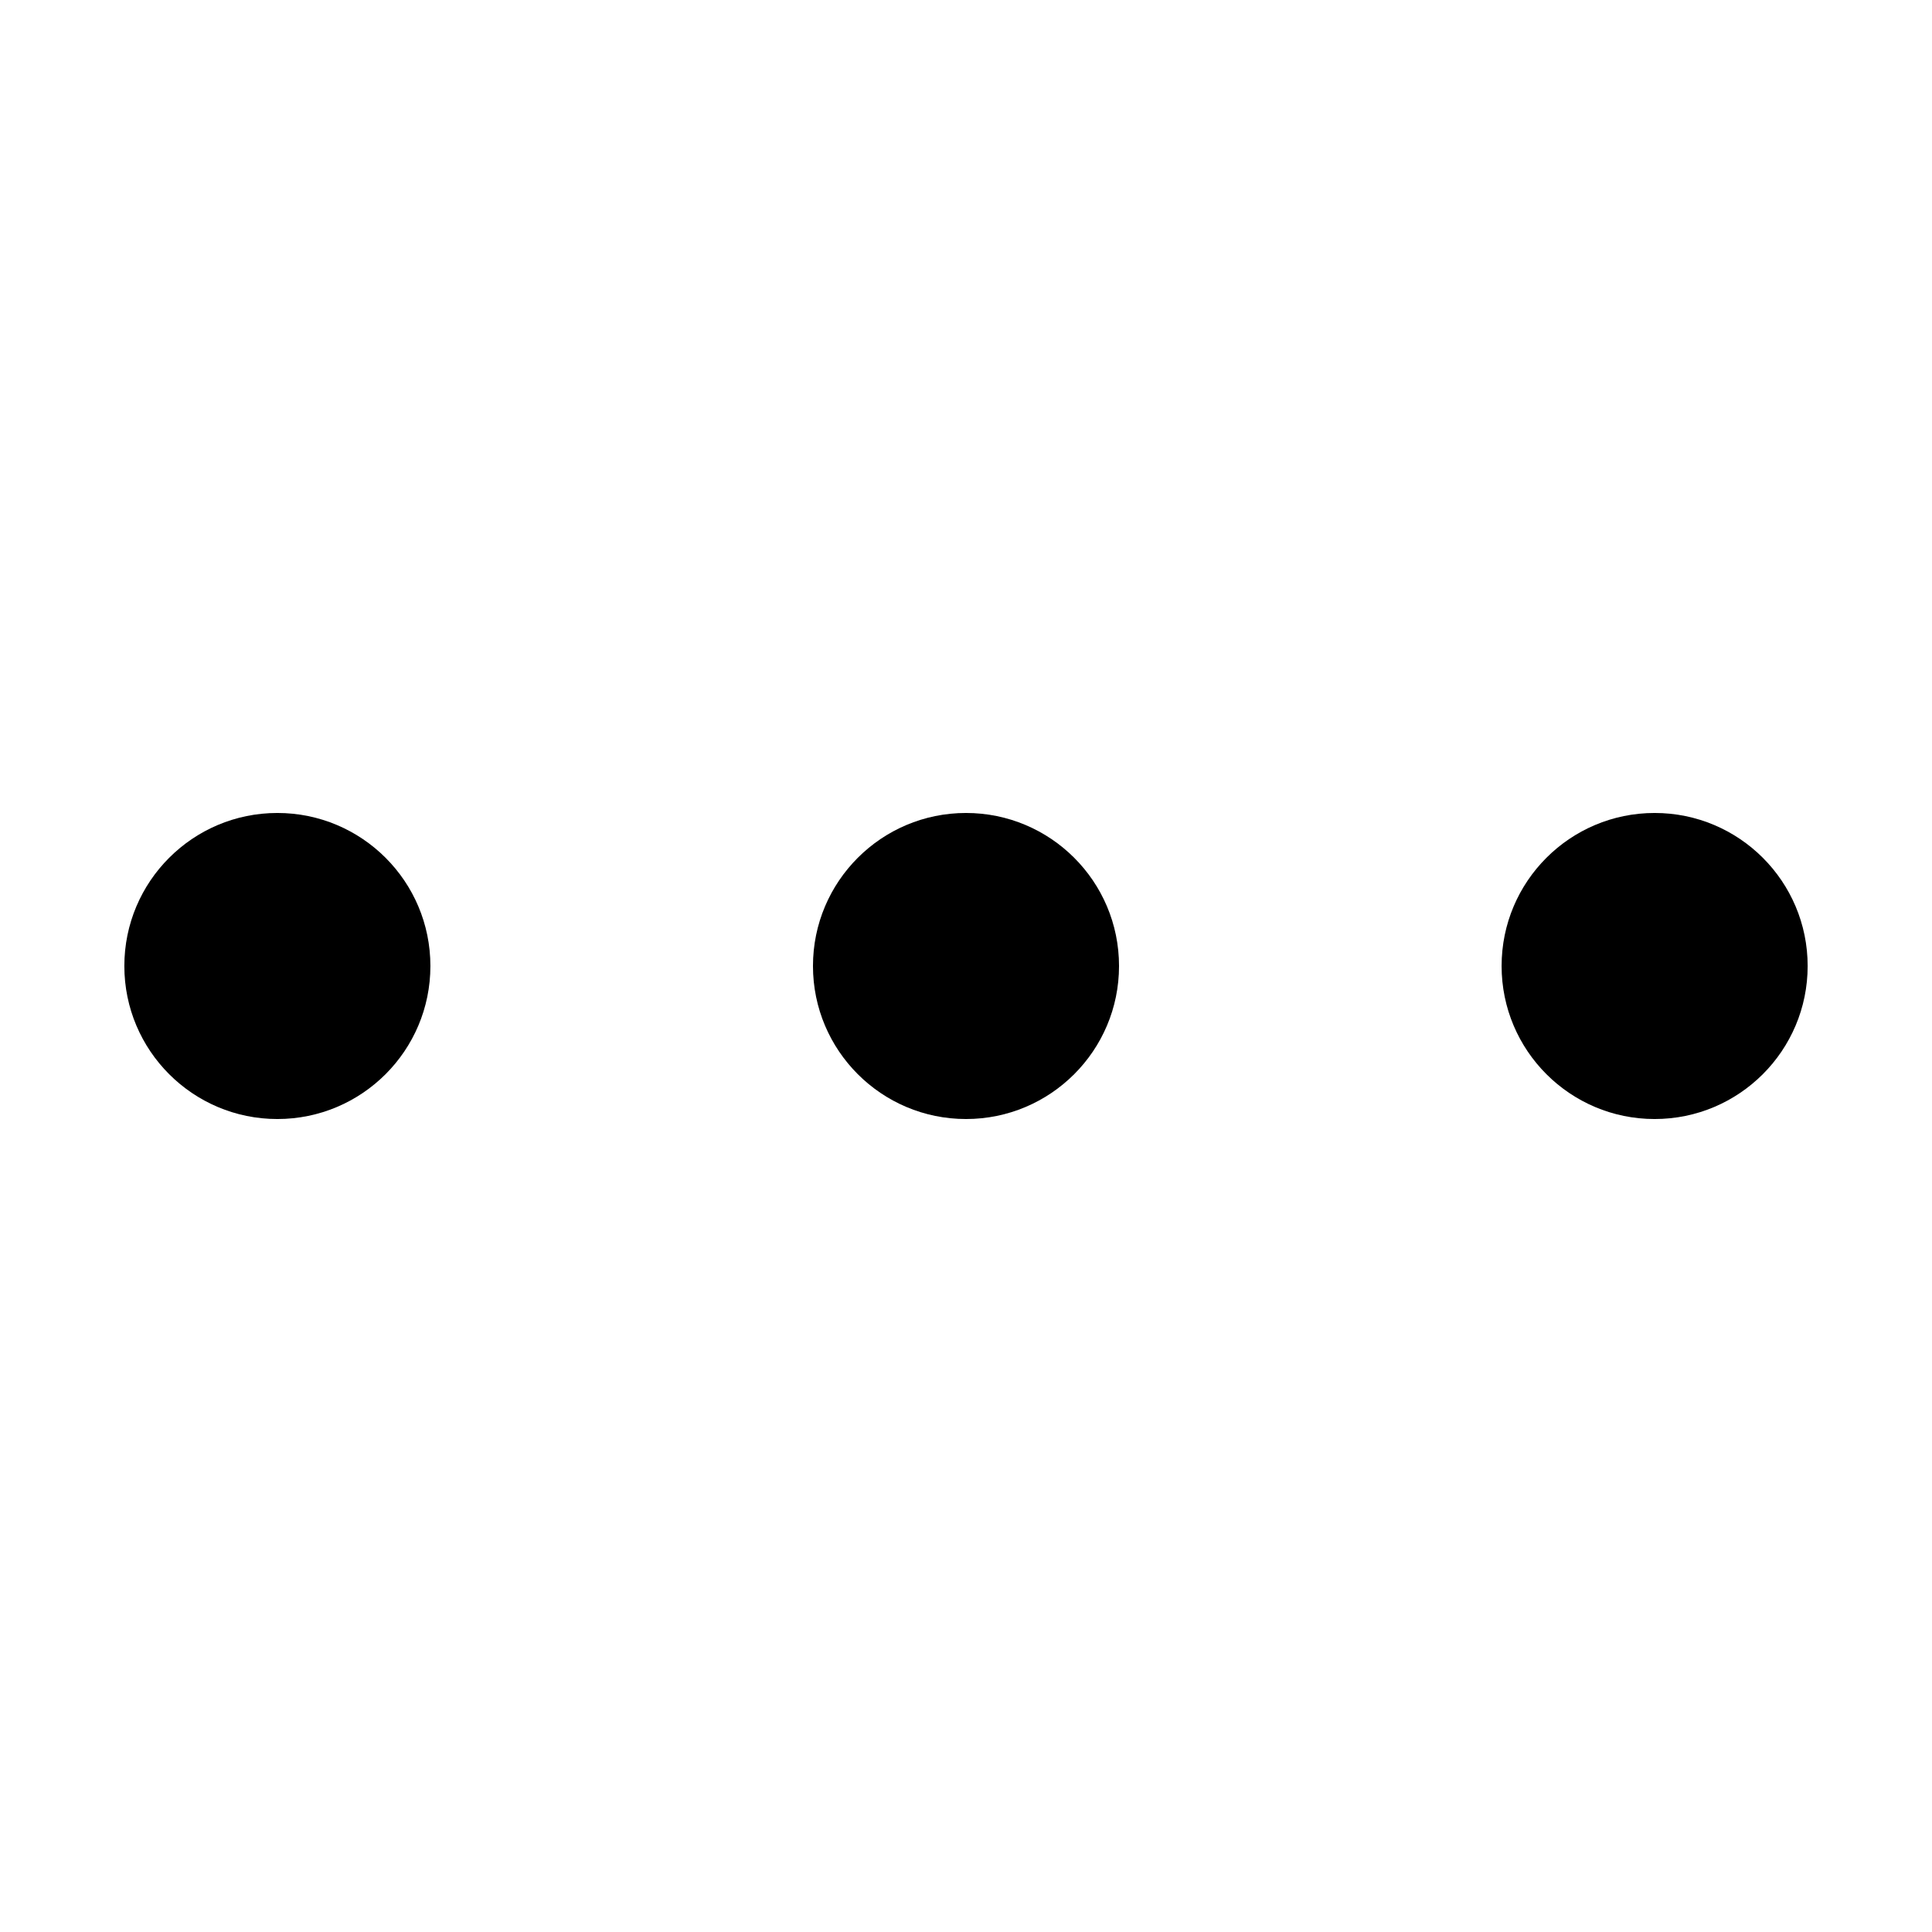 <?xml version="1.0" standalone="no"?><!DOCTYPE svg PUBLIC "-//W3C//DTD SVG 1.1//EN" "http://www.w3.org/Graphics/SVG/1.1/DTD/svg11.dtd"><svg class="icon" width="200px" height="200.00px" viewBox="0 0 1024 1024" version="1.1" xmlns="http://www.w3.org/2000/svg"><path d="M147.012 430.891c-44.791 0-81.108 36.304-81.108 81.109 0 44.779 36.316 81.108 81.108 81.108 44.792 0 81.109-36.329 81.109-81.108C228.121 467.195 191.805 430.891 147.012 430.891zM511.999 430.891c-44.791 0-81.108 36.304-81.108 81.109 0 44.779 36.316 81.108 81.108 81.108 44.792 0 81.109-36.329 81.109-81.108C593.109 467.195 556.792 430.891 511.999 430.891zM876.987 430.891c-44.791 0-81.108 36.304-81.108 81.109 0 44.779 36.316 81.108 81.108 81.108s81.108-36.329 81.108-81.108C958.094 467.195 921.778 430.891 876.987 430.891z" /></svg>